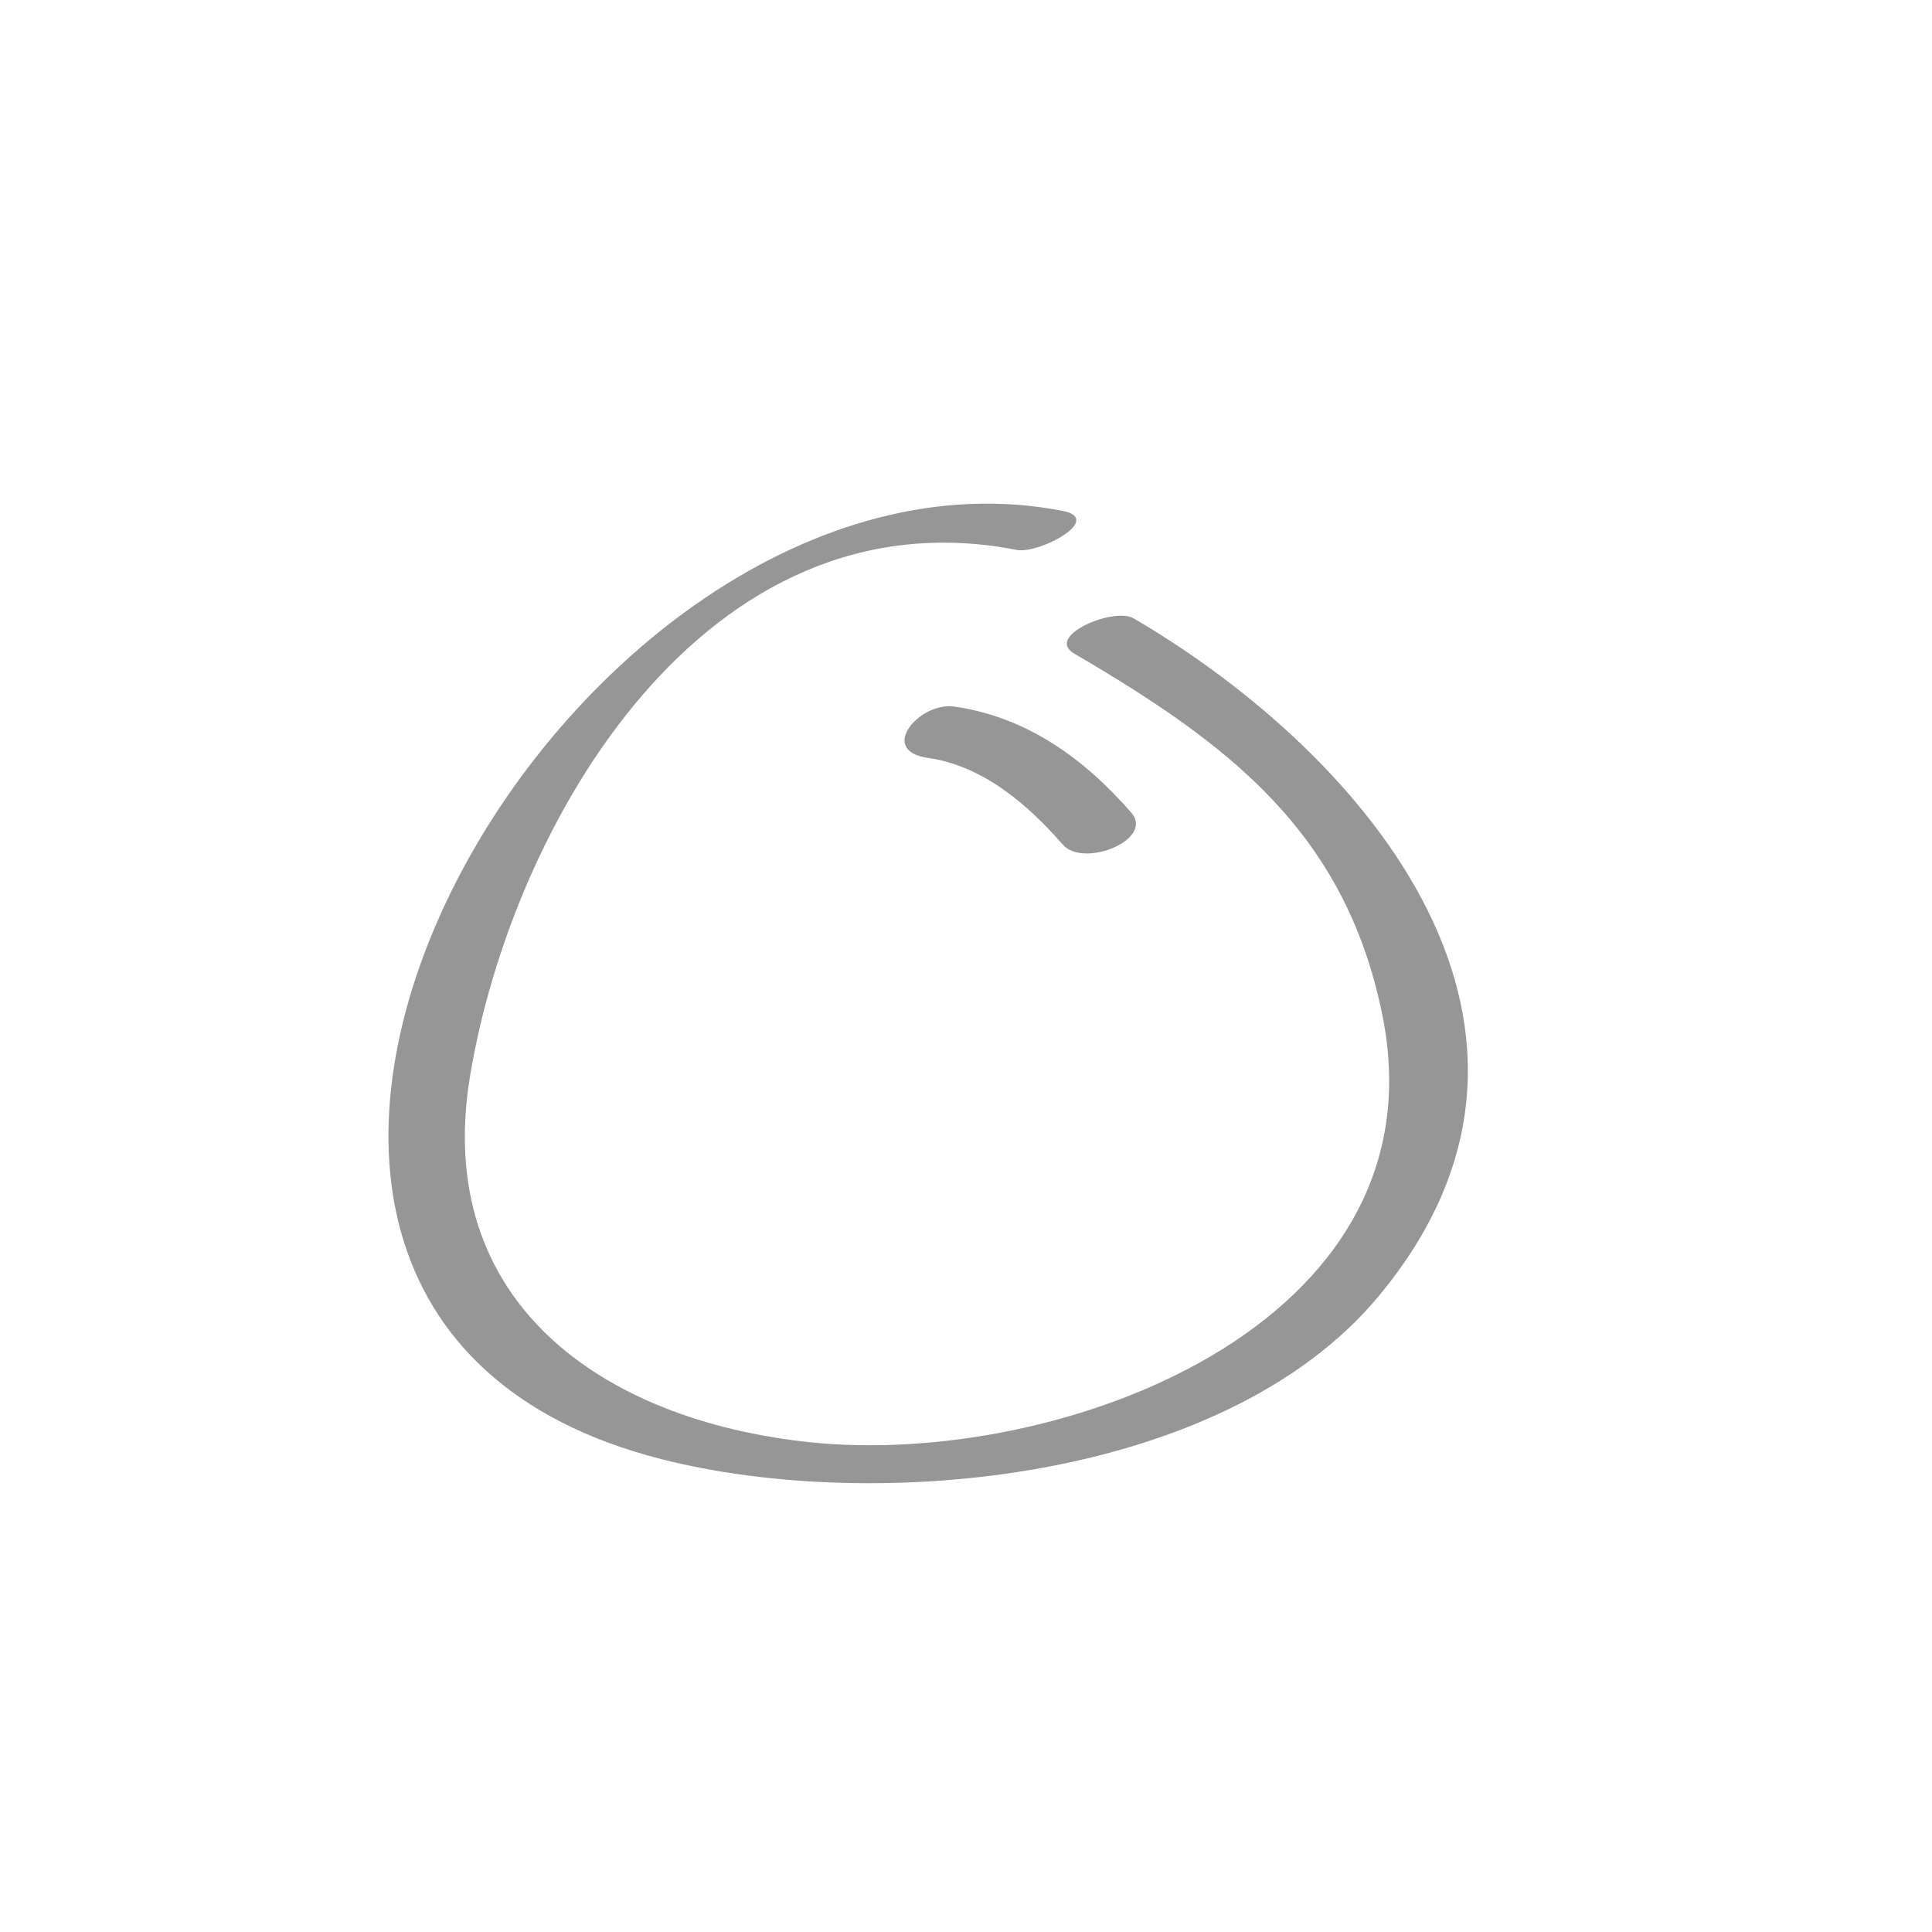 <?xml version="1.0" encoding="utf-8"?>
<!-- Generator: Adobe Illustrator 14.0.0, SVG Export Plug-In . SVG Version: 6.00 Build 43363)  -->
<!DOCTYPE svg PUBLIC "-//W3C//DTD SVG 1.1//EN" "http://www.w3.org/Graphics/SVG/1.1/DTD/svg11.dtd">
<svg version="1.1" id="Layer_1" xmlns="http://www.w3.org/2000/svg" xmlns:xlink="http://www.w3.org/1999/xlink" x="0px" y="0px"
	 width="50px" height="50px" viewBox="0 0 50 50" enable-background="new 0 0 50 50" xml:space="preserve">
<g>
	<g>
		<path fill="#969696" d="M27.502,13.222C14.678,10.728,1.59,33.807,17.114,37.762c5.55,1.414,14.542,0.588,18.541-4.188
			c5.762-6.879-0.227-14.002-6.314-17.57c-0.518-0.303-2.309,0.459-1.545,0.907c3.982,2.333,7.003,4.592,7.975,9.335
			c1.651,8.07-8.392,11.754-14.81,11.079c-5.407-0.568-9.759-3.654-8.797-9.472c1.081-6.533,6.07-15.192,14.146-13.622
			C26.891,14.346,28.585,13.432,27.502,13.222L27.502,13.222z"/>
	</g>
</g>
<g>
	<g>
		<path fill="#969696" d="M24.008,19.613c1.424,0.203,2.579,1.193,3.493,2.242c0.543,0.623,2.386-0.128,1.774-0.827
			c-1.217-1.398-2.709-2.476-4.579-2.742C23.798,18.158,22.708,19.428,24.008,19.613L24.008,19.613z"/>
	</g>
</g>
</svg>
